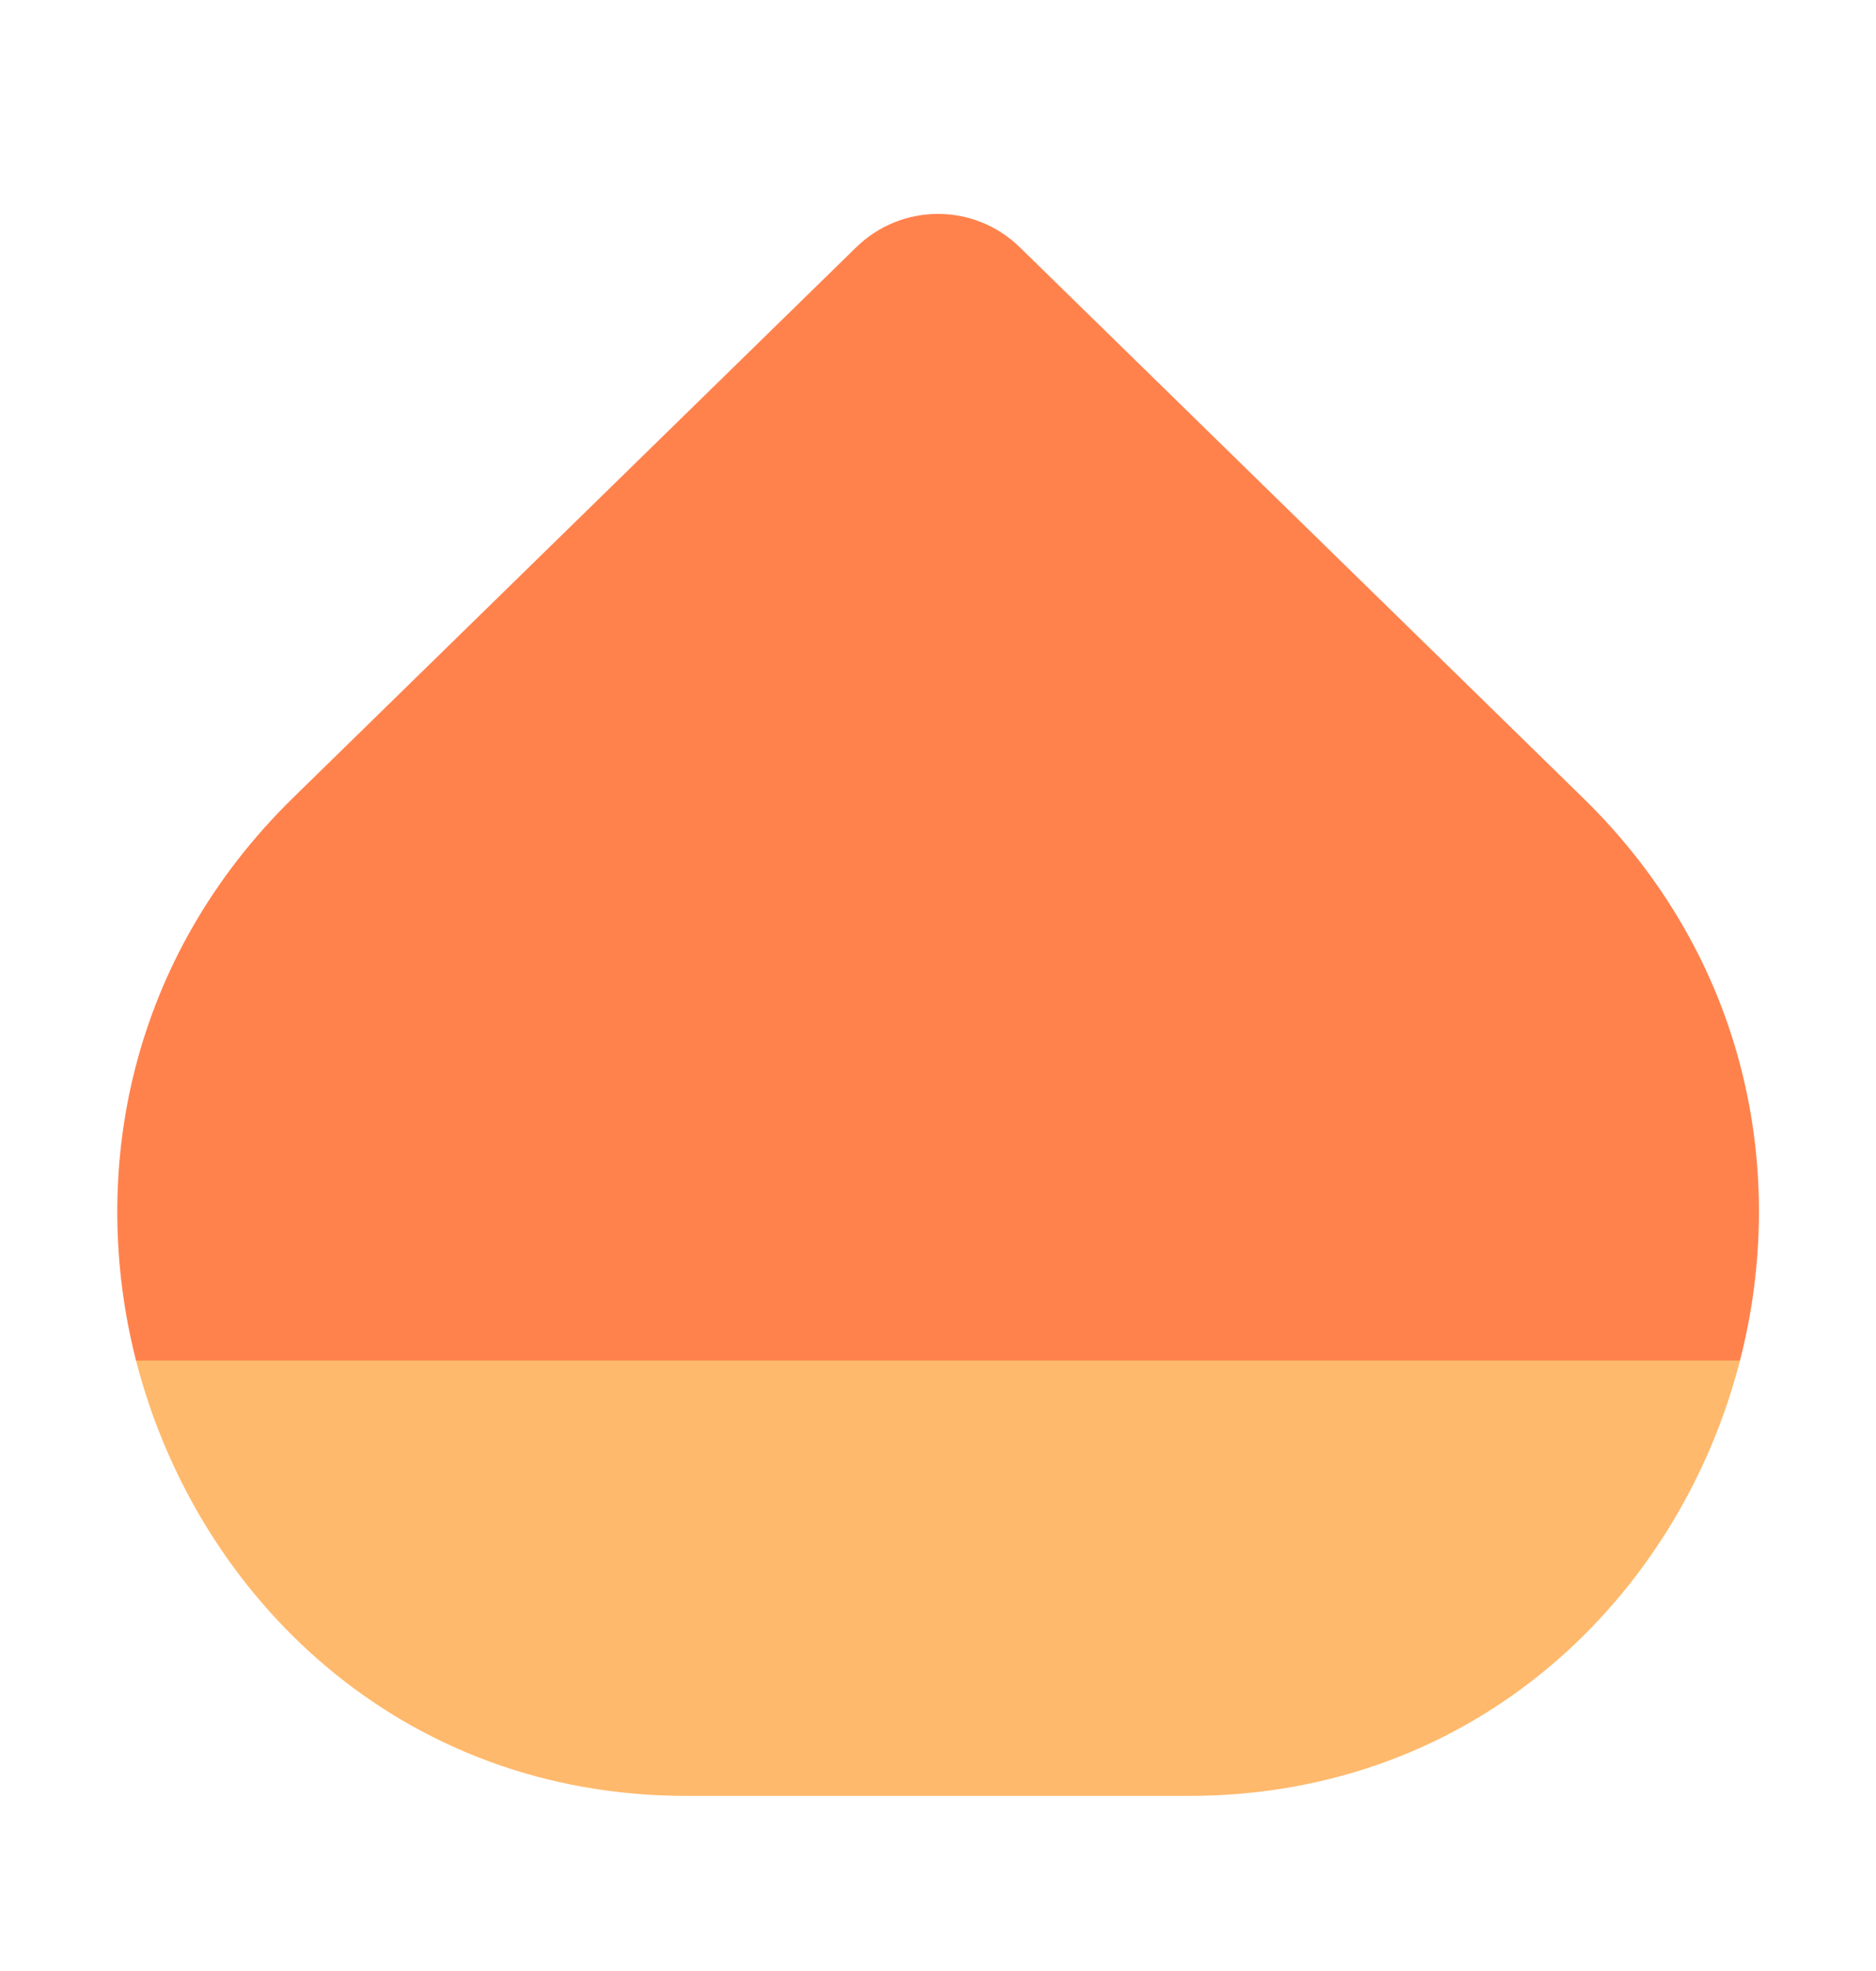 <svg width="40" height="42" viewBox="0 0 40 42" fill="none" xmlns="http://www.w3.org/2000/svg">
<g id="fluent-emoji-flat:chestnut">
<g id="Group">
<path id="Vector" d="M37.1 28.992L20 22.399L2.9 28.991C4.2 34.05 8.55 38.269 14.637 38.269H25.35C31.45 38.269 35.8 34.051 37.1 28.992Z" fill="#FFB96C"/>
<path id="Vector_2" d="M37.1 28.992C38.137 24.965 37.237 20.39 33.737 16.987L21.75 5.275C20.775 4.319 19.225 4.319 18.25 5.275L6.262 16.987C2.762 20.402 1.875 24.965 2.9 28.992H37.1Z" fill="#FF824D"/>
</g>
</g>
</svg>
